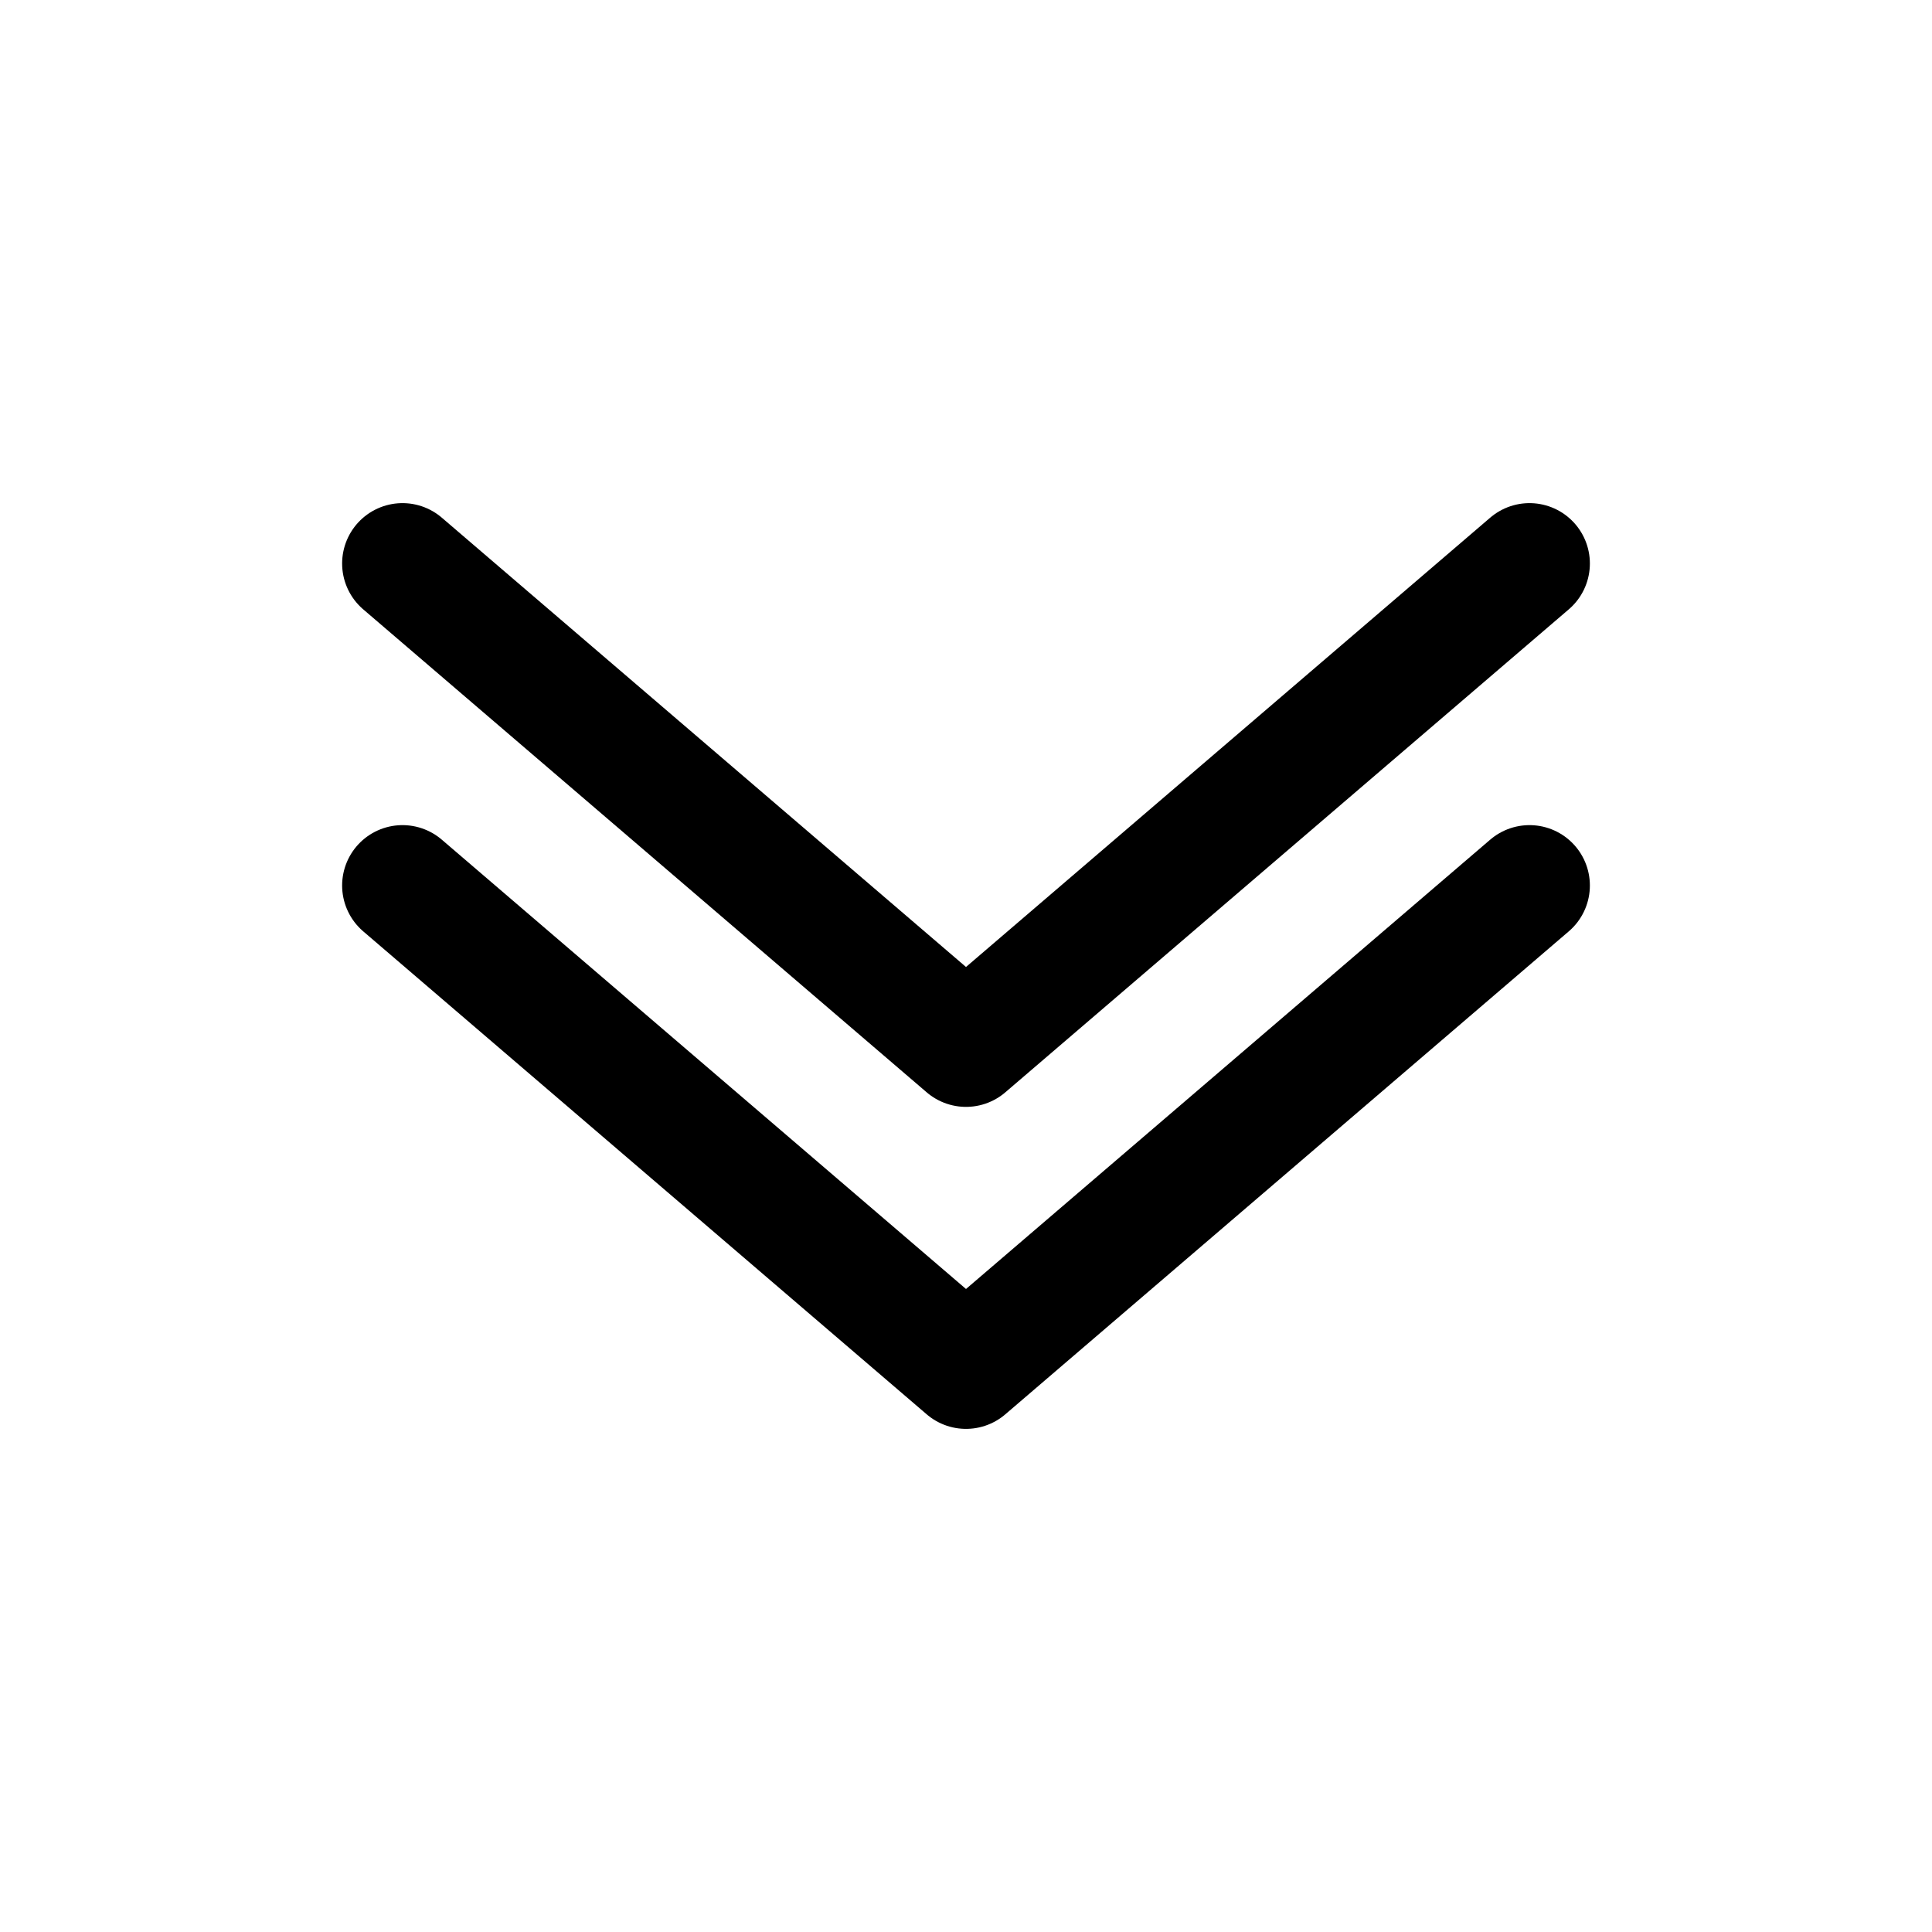 <svg width="24" height="24" viewBox="0 0 24 24" fill="none" xmlns="http://www.w3.org/2000/svg">
<path d="M19 11L12 17L5 11" stroke="black" stroke-width="1.5" stroke-linecap="round" stroke-linejoin="round"/>
<path d="M19 7L12 13L5 7" stroke="black" stroke-width="1.5" stroke-linecap="round" stroke-linejoin="round"/>
</svg>
